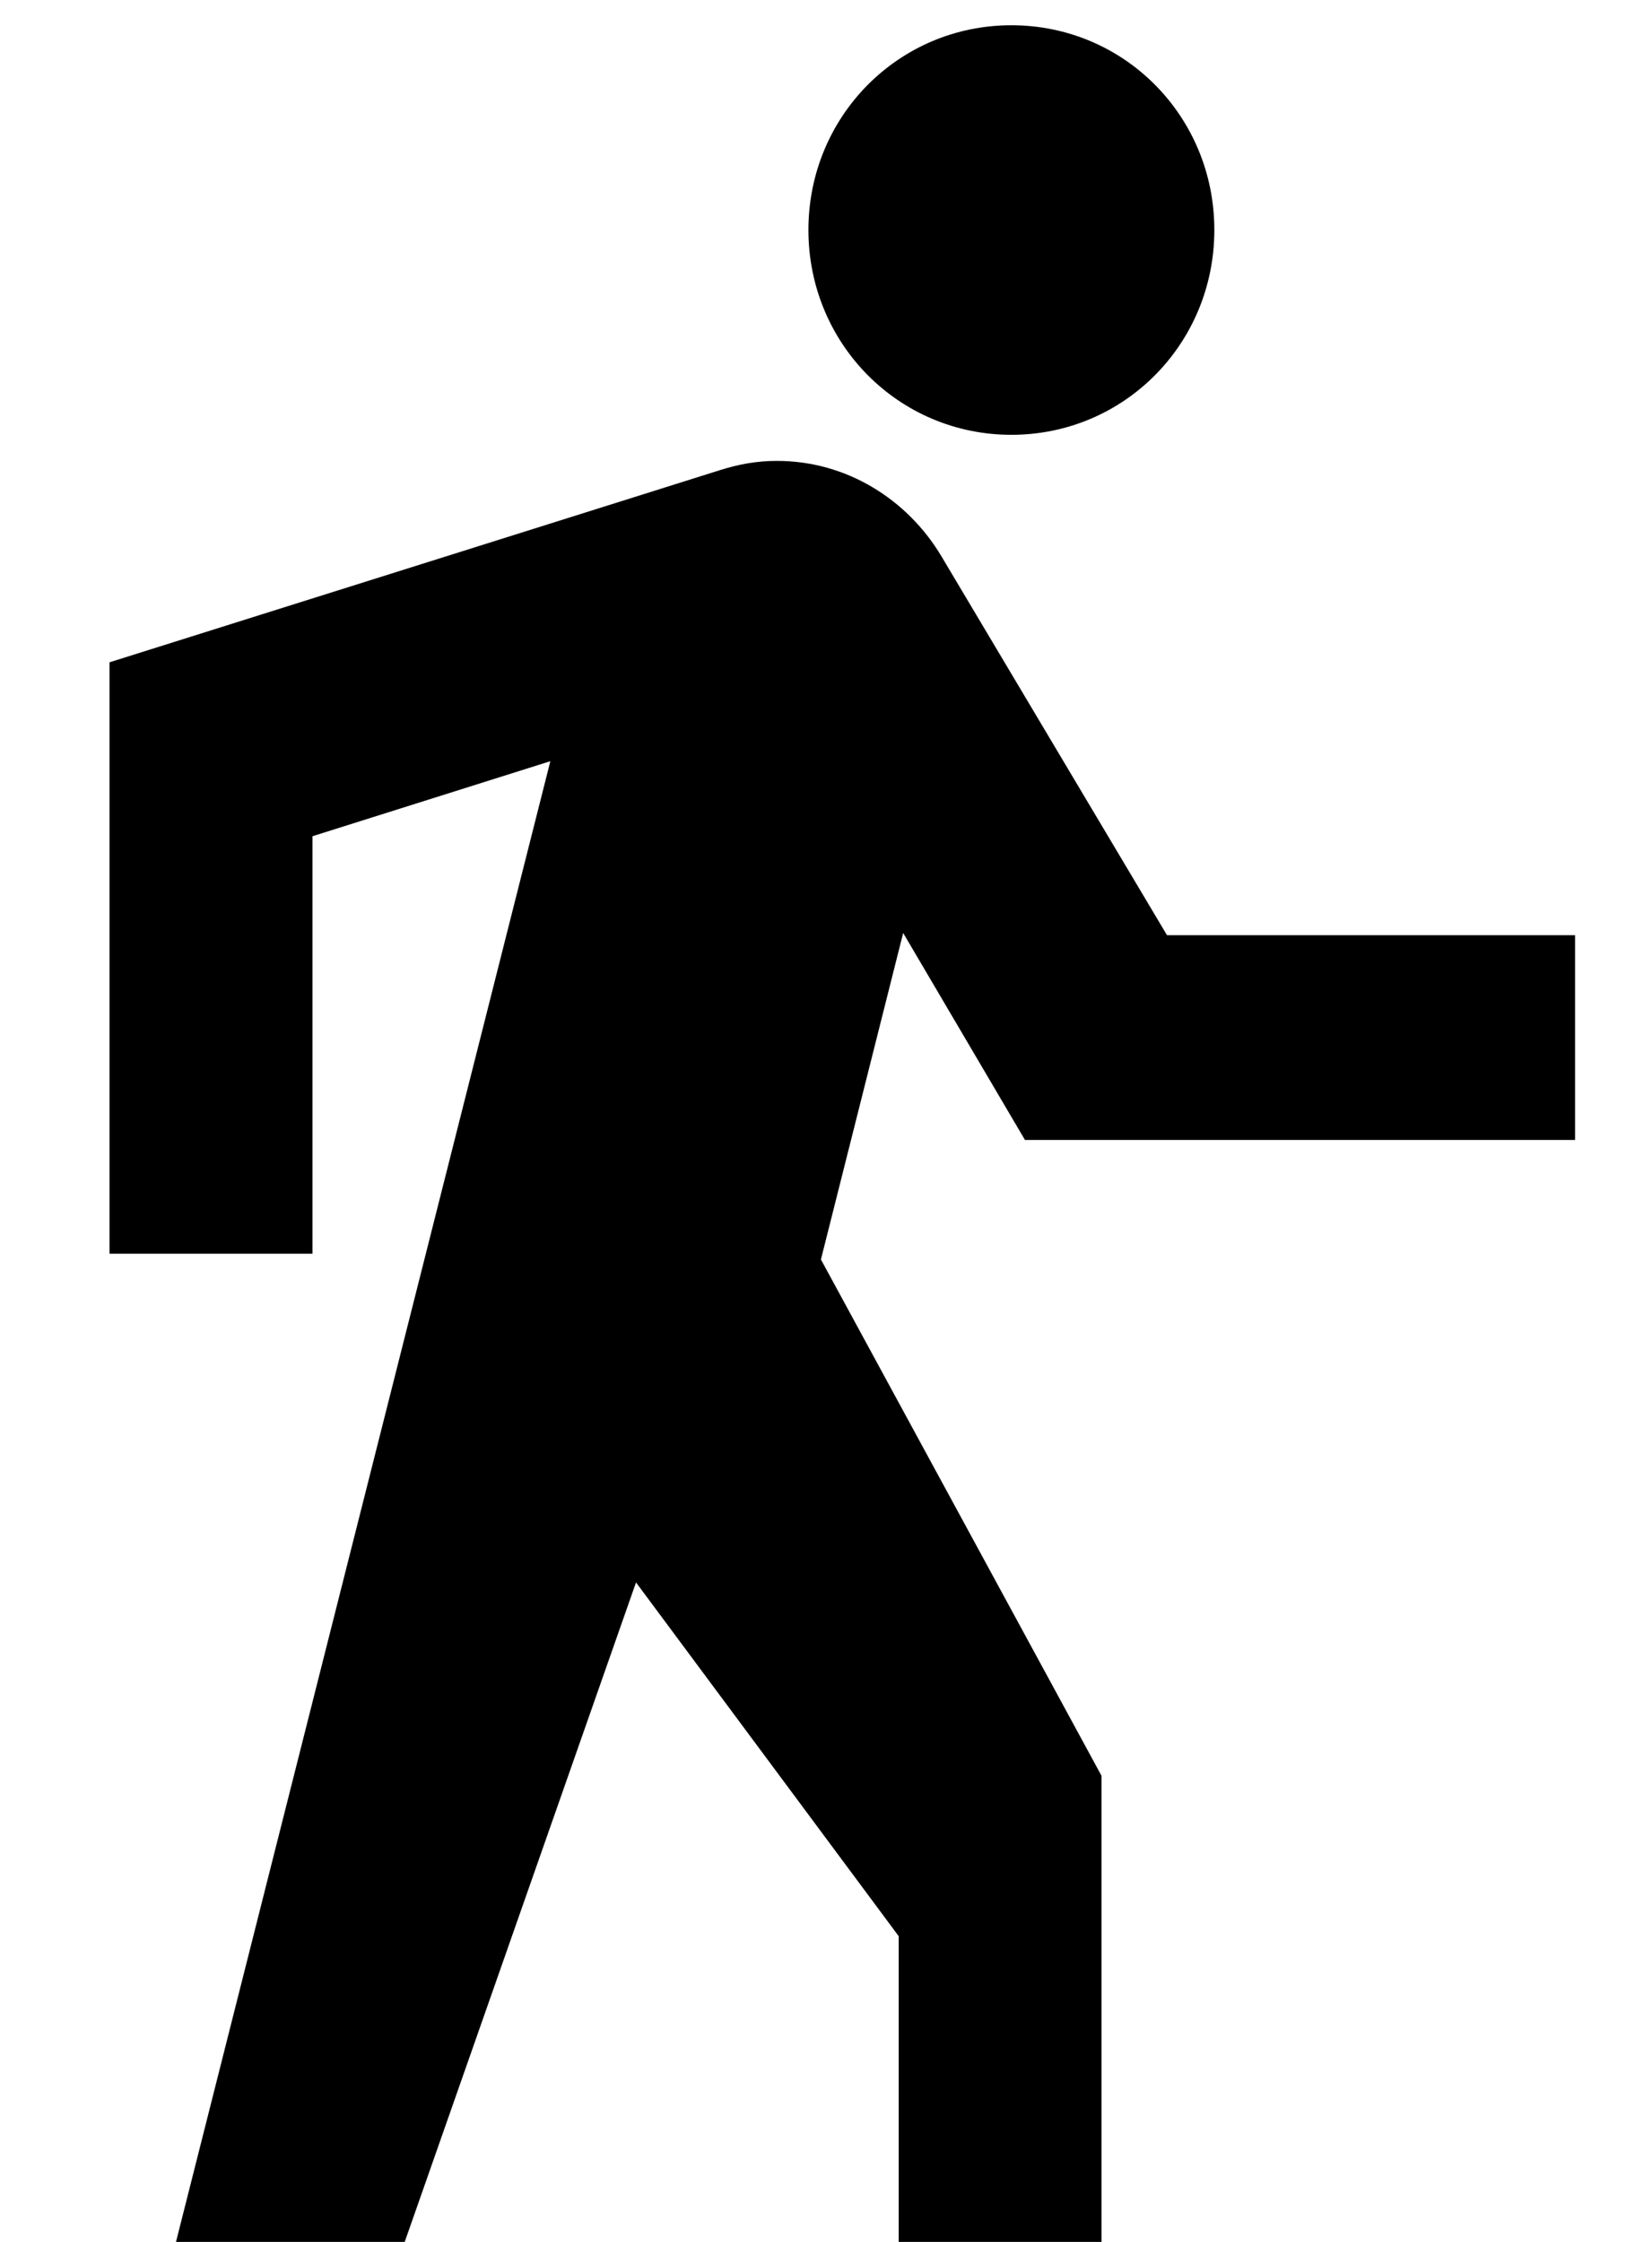 <svg width="14" height="19" viewBox="0 0 14 19" fill="none" xmlns="http://www.w3.org/2000/svg">
<path d="M8.686 9.661H13.348V7.926H9.89L7.979 4.716C7.692 4.234 7.176 3.906 6.584 3.906C6.412 3.906 6.259 3.935 6.106 3.983L0.928 5.613V10.625H2.648V7.087L4.664 6.451L0.928 21.229H2.648L5.39 13.411L7.616 16.409V21.229H9.335V15.05L6.957 10.674L7.654 7.907M8.571 3.685C9.527 3.685 10.291 2.913 10.291 1.949C10.291 0.985 9.527 0.214 8.571 0.214C7.616 0.214 6.851 0.985 6.851 1.949C6.851 2.913 7.616 3.685 8.571 3.685Z" fill="black"/>
</svg>
